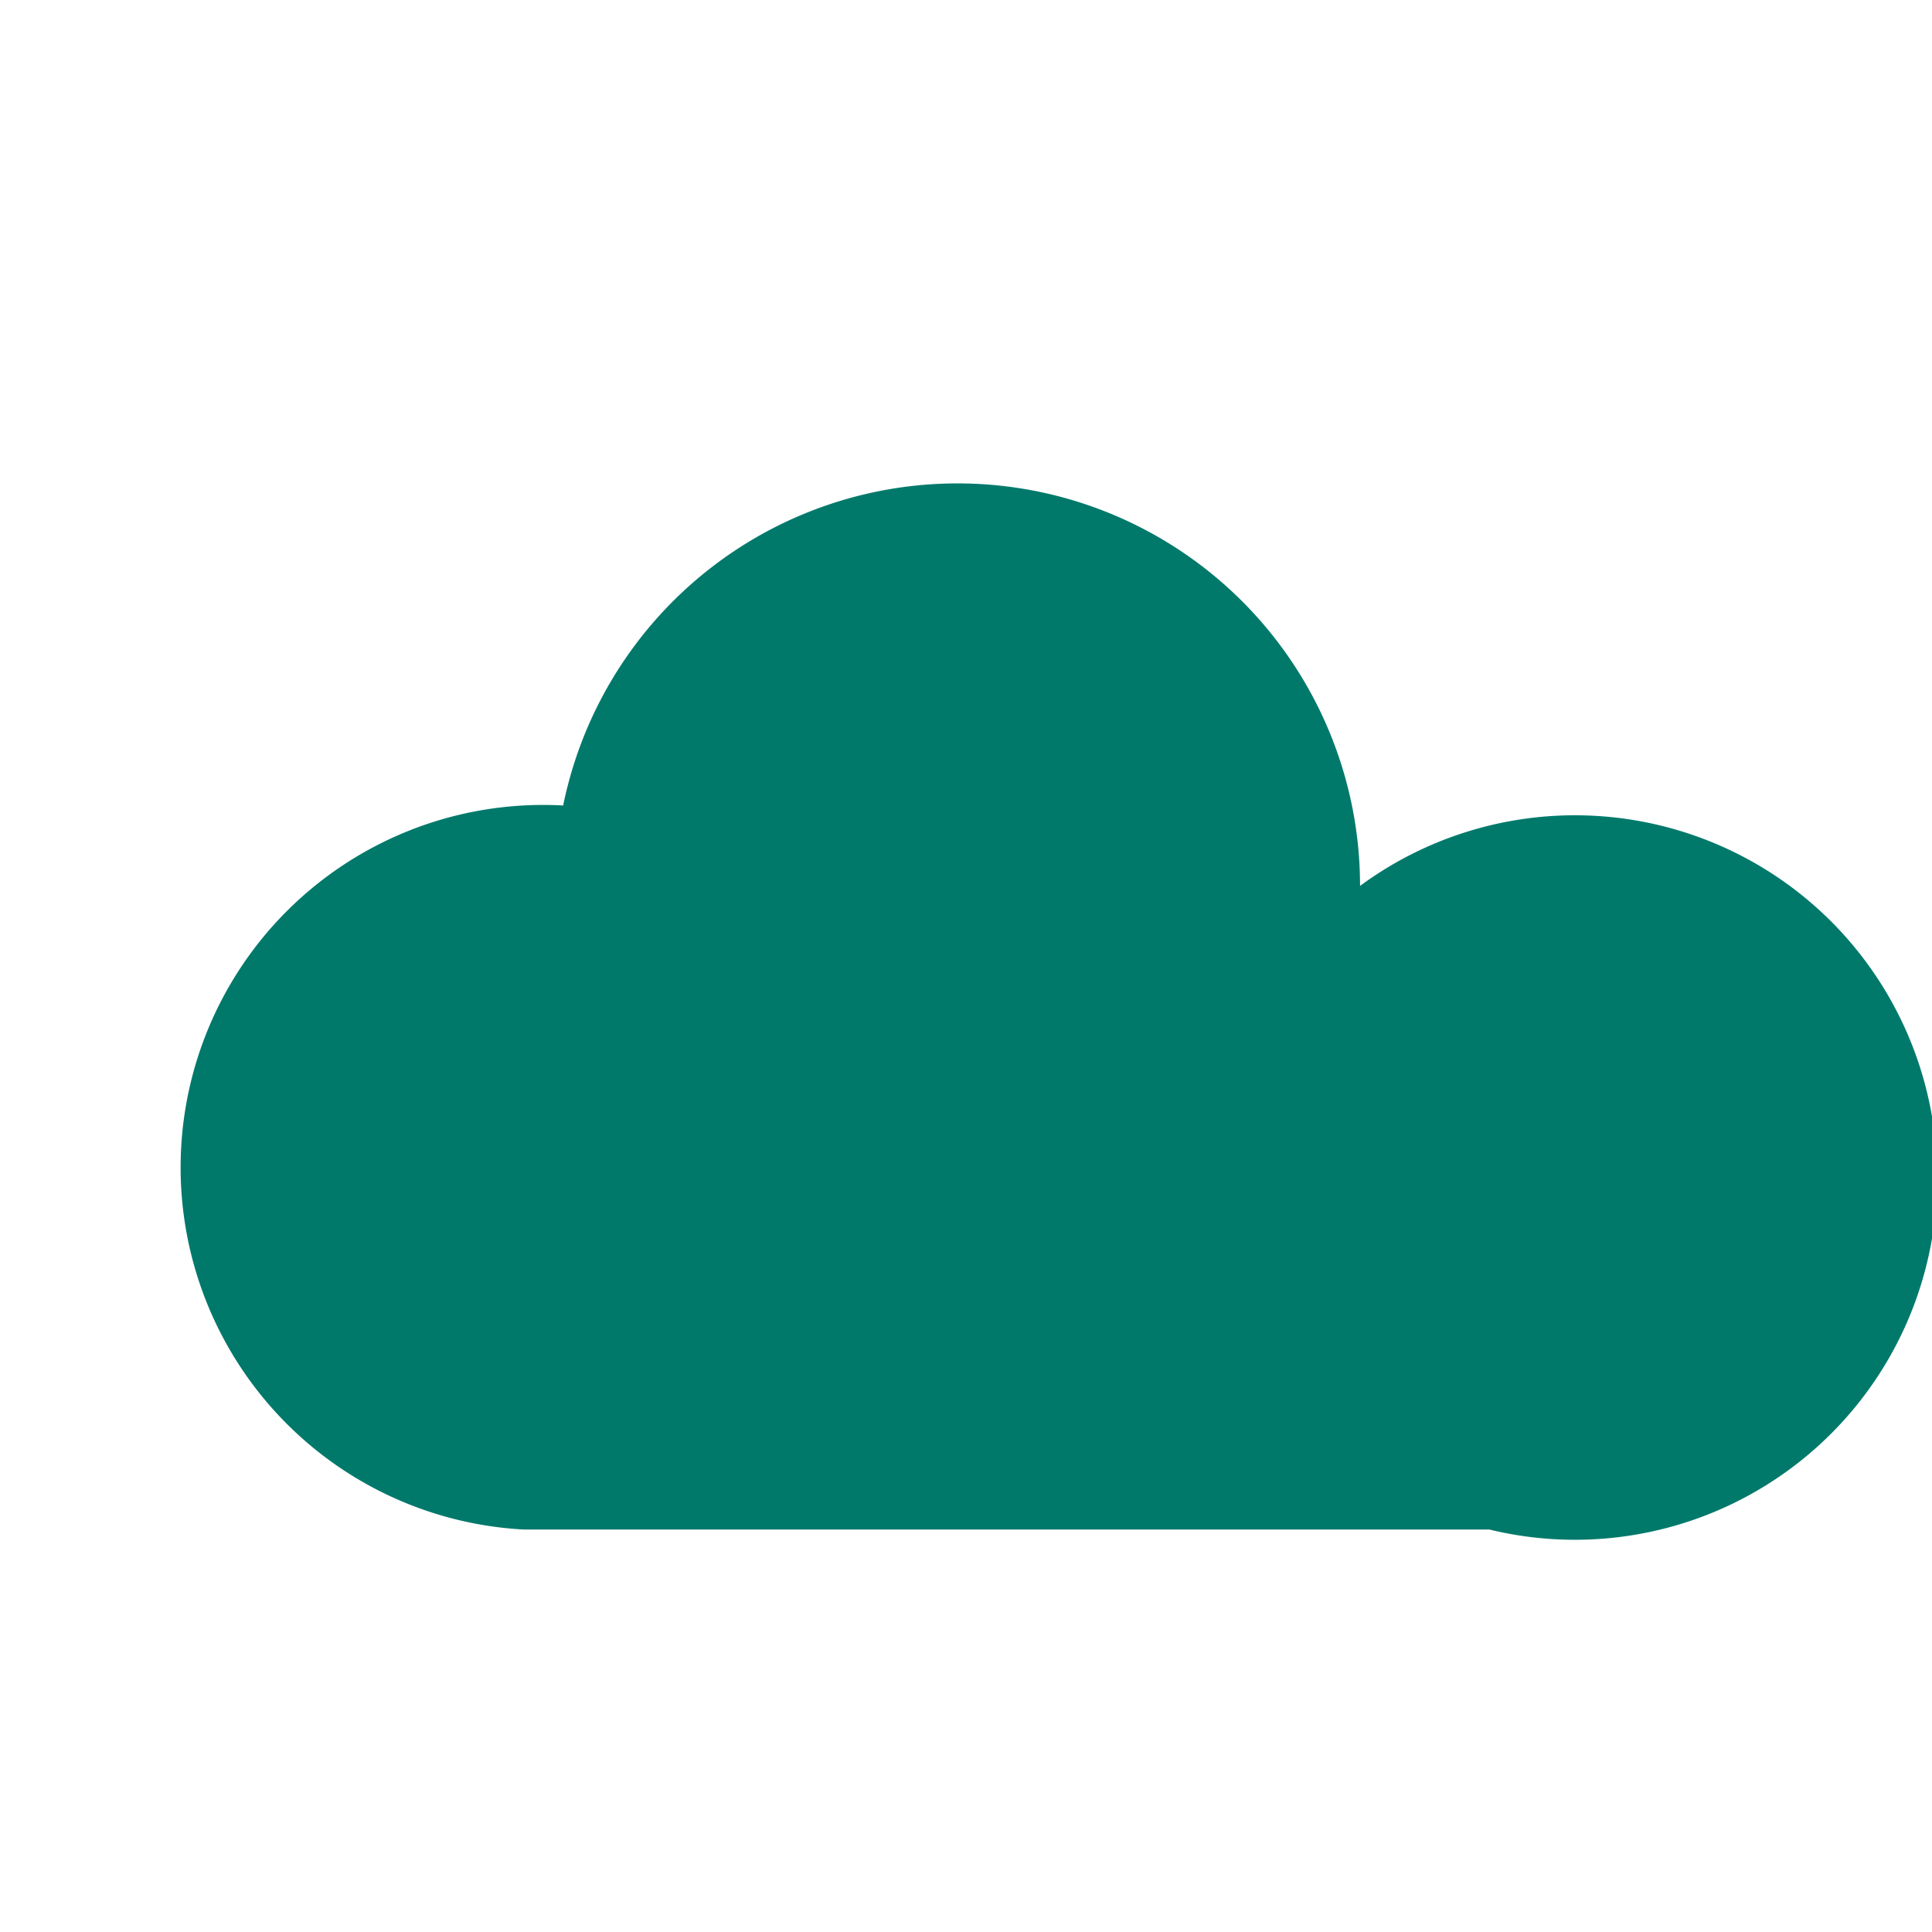 
<svg xmlns="http://www.w3.org/2000/svg" width="64" height="64" fill="#00796b" viewBox="0 0 24 24">
  <path d="M6.995 12a5 5 0 1 1 9.9-.995A4.5 4.5 0 1 1 18.5 19H6.5a4.5 4.5 0 0 1 .495-8.994z"/>
</svg>
